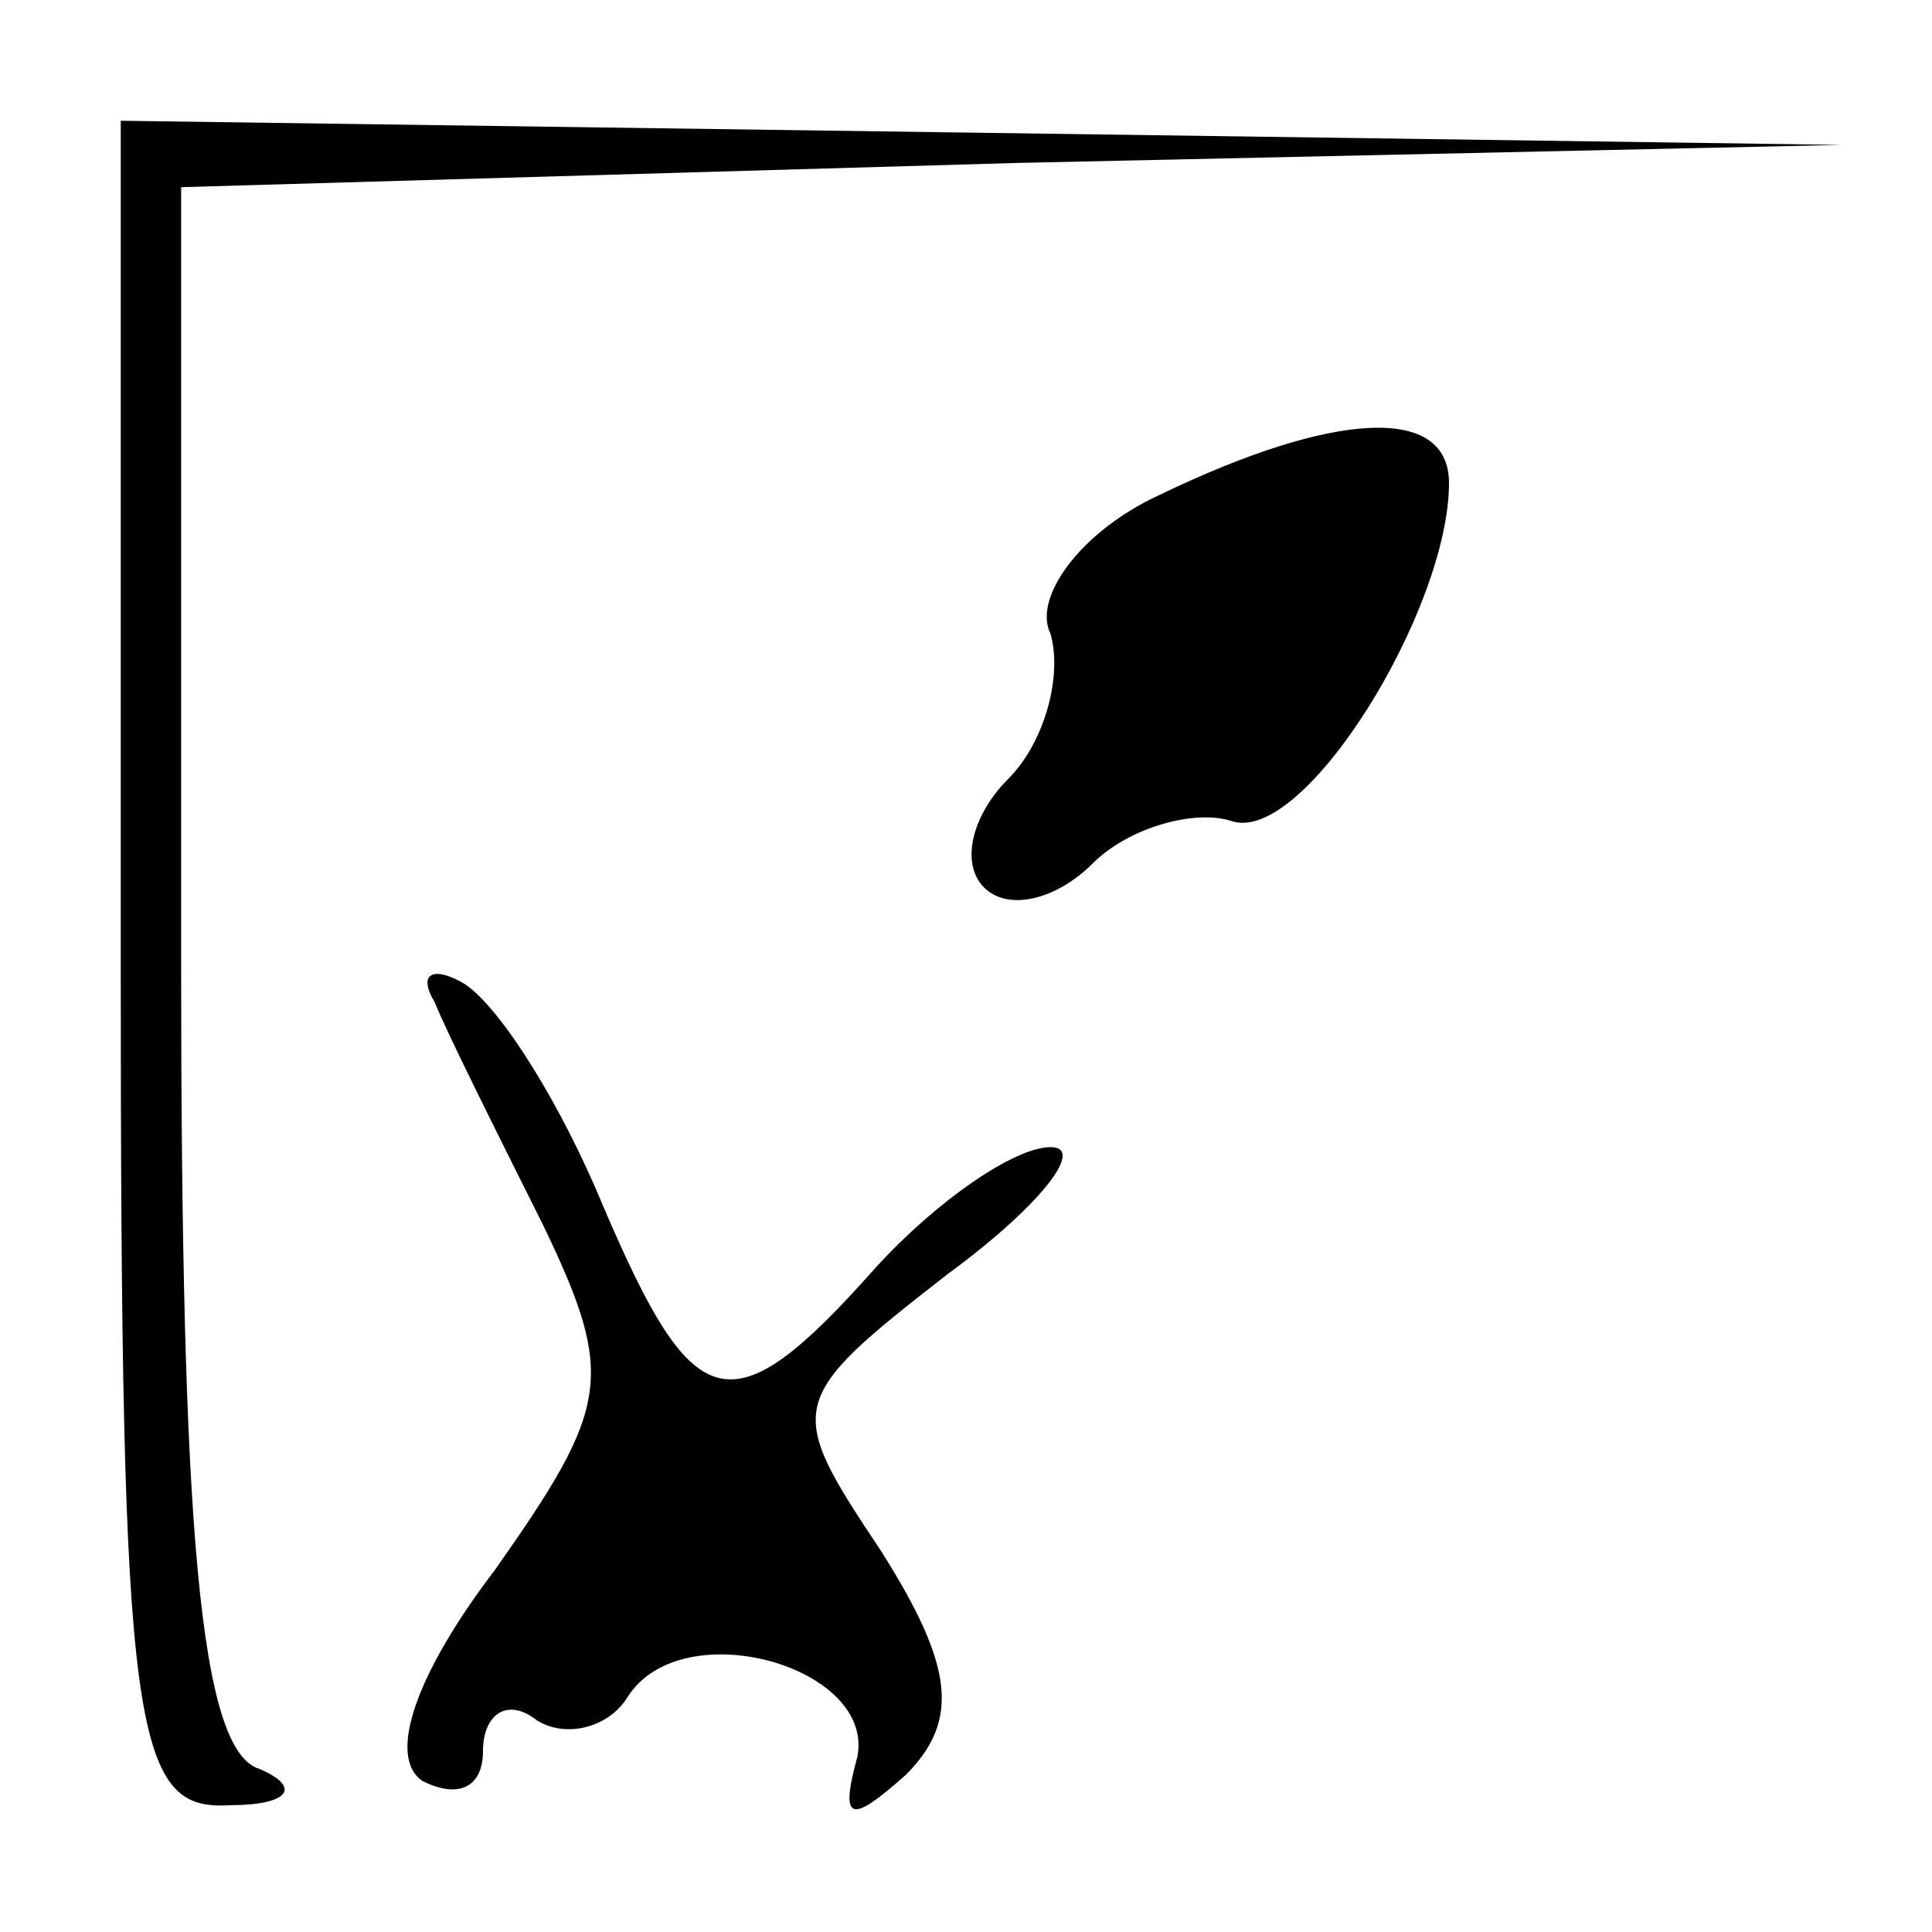 <?xml version="1.0" standalone="no"?>
<!DOCTYPE svg PUBLIC "-//W3C//DTD SVG 20010904//EN"
 "http://www.w3.org/TR/2001/REC-SVG-20010904/DTD/svg10.dtd">
<svg version="1.0" xmlns="http://www.w3.org/2000/svg"
 width="32pt" height="32pt" viewBox="0 0 32 32"
 preserveAspectRatio="xMidYMid meet">
<g transform="translate(0,32) scale(0.1,-0.1)"
fill="#000000" stroke="none">
<path fill="#000000" stroke="none" d="M20 160 c0 -127 2 -140 18 -139 10 0
12 3 5 6 -10 3 -13 40 -13 134 l0 128 138 4 137 3 -142 2 -143 2 0 -140z"/>
<path fill="#000000" stroke="none" d="M192 238 c-13 -6 -21 -17 -18 -23 2 -7
-1 -18 -7 -24 -6 -6 -8 -14 -4 -18 4 -4 12 -2 18 4 6 6 17 9 23 7 12 -4 36 35
36 56 0 13 -19 12 -48 -2z"/>
<path fill="#000000" stroke="none" d="M72 154 c2 -5 10 -21 18 -37 12 -25 11
-30 -8 -57 -13 -17 -18 -31 -12 -35 6 -3 10 -1 10 5 0 6 4 9 9 5 5 -3 12 -1
15 4 9 14 41 5 38 -10 -3 -11 -1 -11 8 -3 9 9 8 18 -4 37 -16 24 -16 25 11 46
15 11 23 21 17 21 -6 0 -19 -9 -29 -20 -24 -27 -30 -25 -45 10 -7 17 -17 33
-23 37 -5 3 -8 2 -5 -3z"/>
</g>
</svg>
